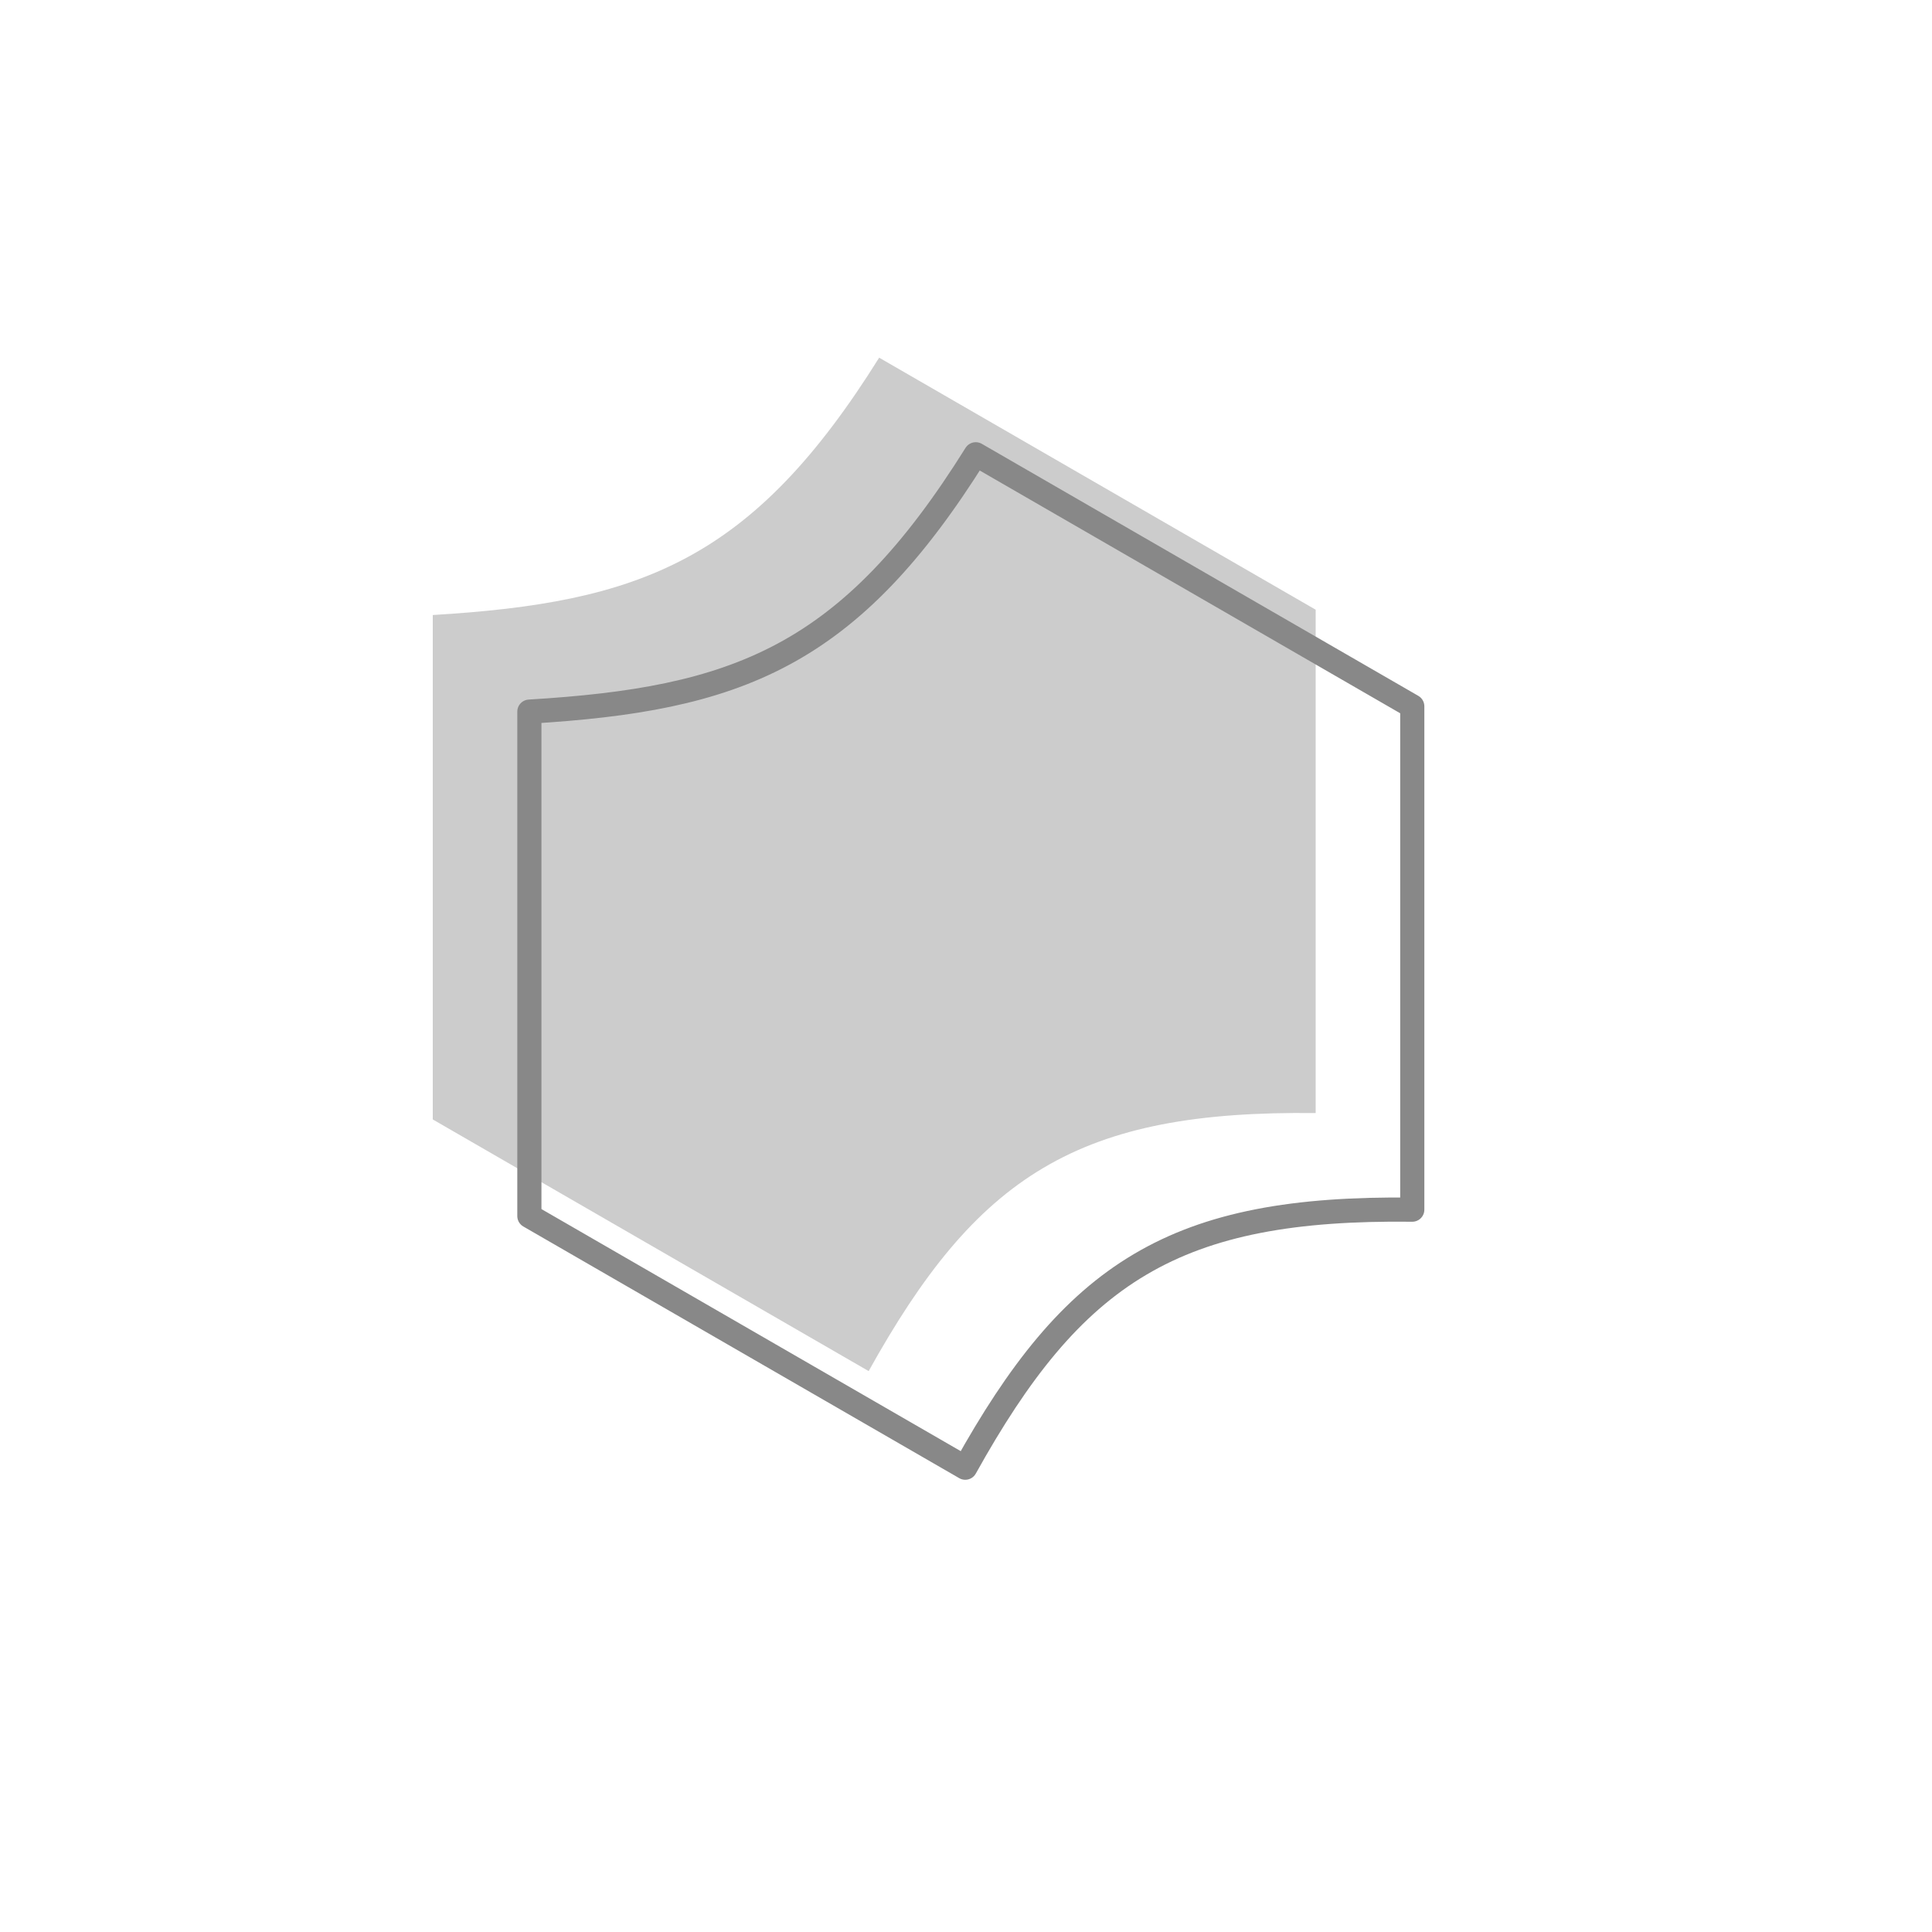 <svg width="200" height="200" viewBox="0 0 200 200" stroke="#888888" fill="none" stroke-width="2.5" stroke-linecap="round" stroke-linejoin="round"  xmlns="http://www.w3.org/2000/svg">
    <path fill="#cccccc" stroke="none" transform="translate(-10,-10)" d="M81.044 67.75c7.34-3.931 13.473-10.337 19.967-20.723l45.187 26.089v52.108c-12.167-.143-20.983 1.409-28.184 5.673-7.176 4.249-12.55 11.075-18.091 21.038L54.8 125.884V73.667c10.649-.642 18.96-2.016 26.243-5.917Z"/><path d="M81.044 67.75c7.34-3.931 13.473-10.337 19.967-20.723l45.187 26.089v52.108c-12.167-.143-20.983 1.409-28.184 5.673-7.176 4.249-12.55 11.075-18.091 21.038L54.8 125.884V73.667c10.649-.642 18.96-2.016 26.243-5.917Z"/>
</svg>